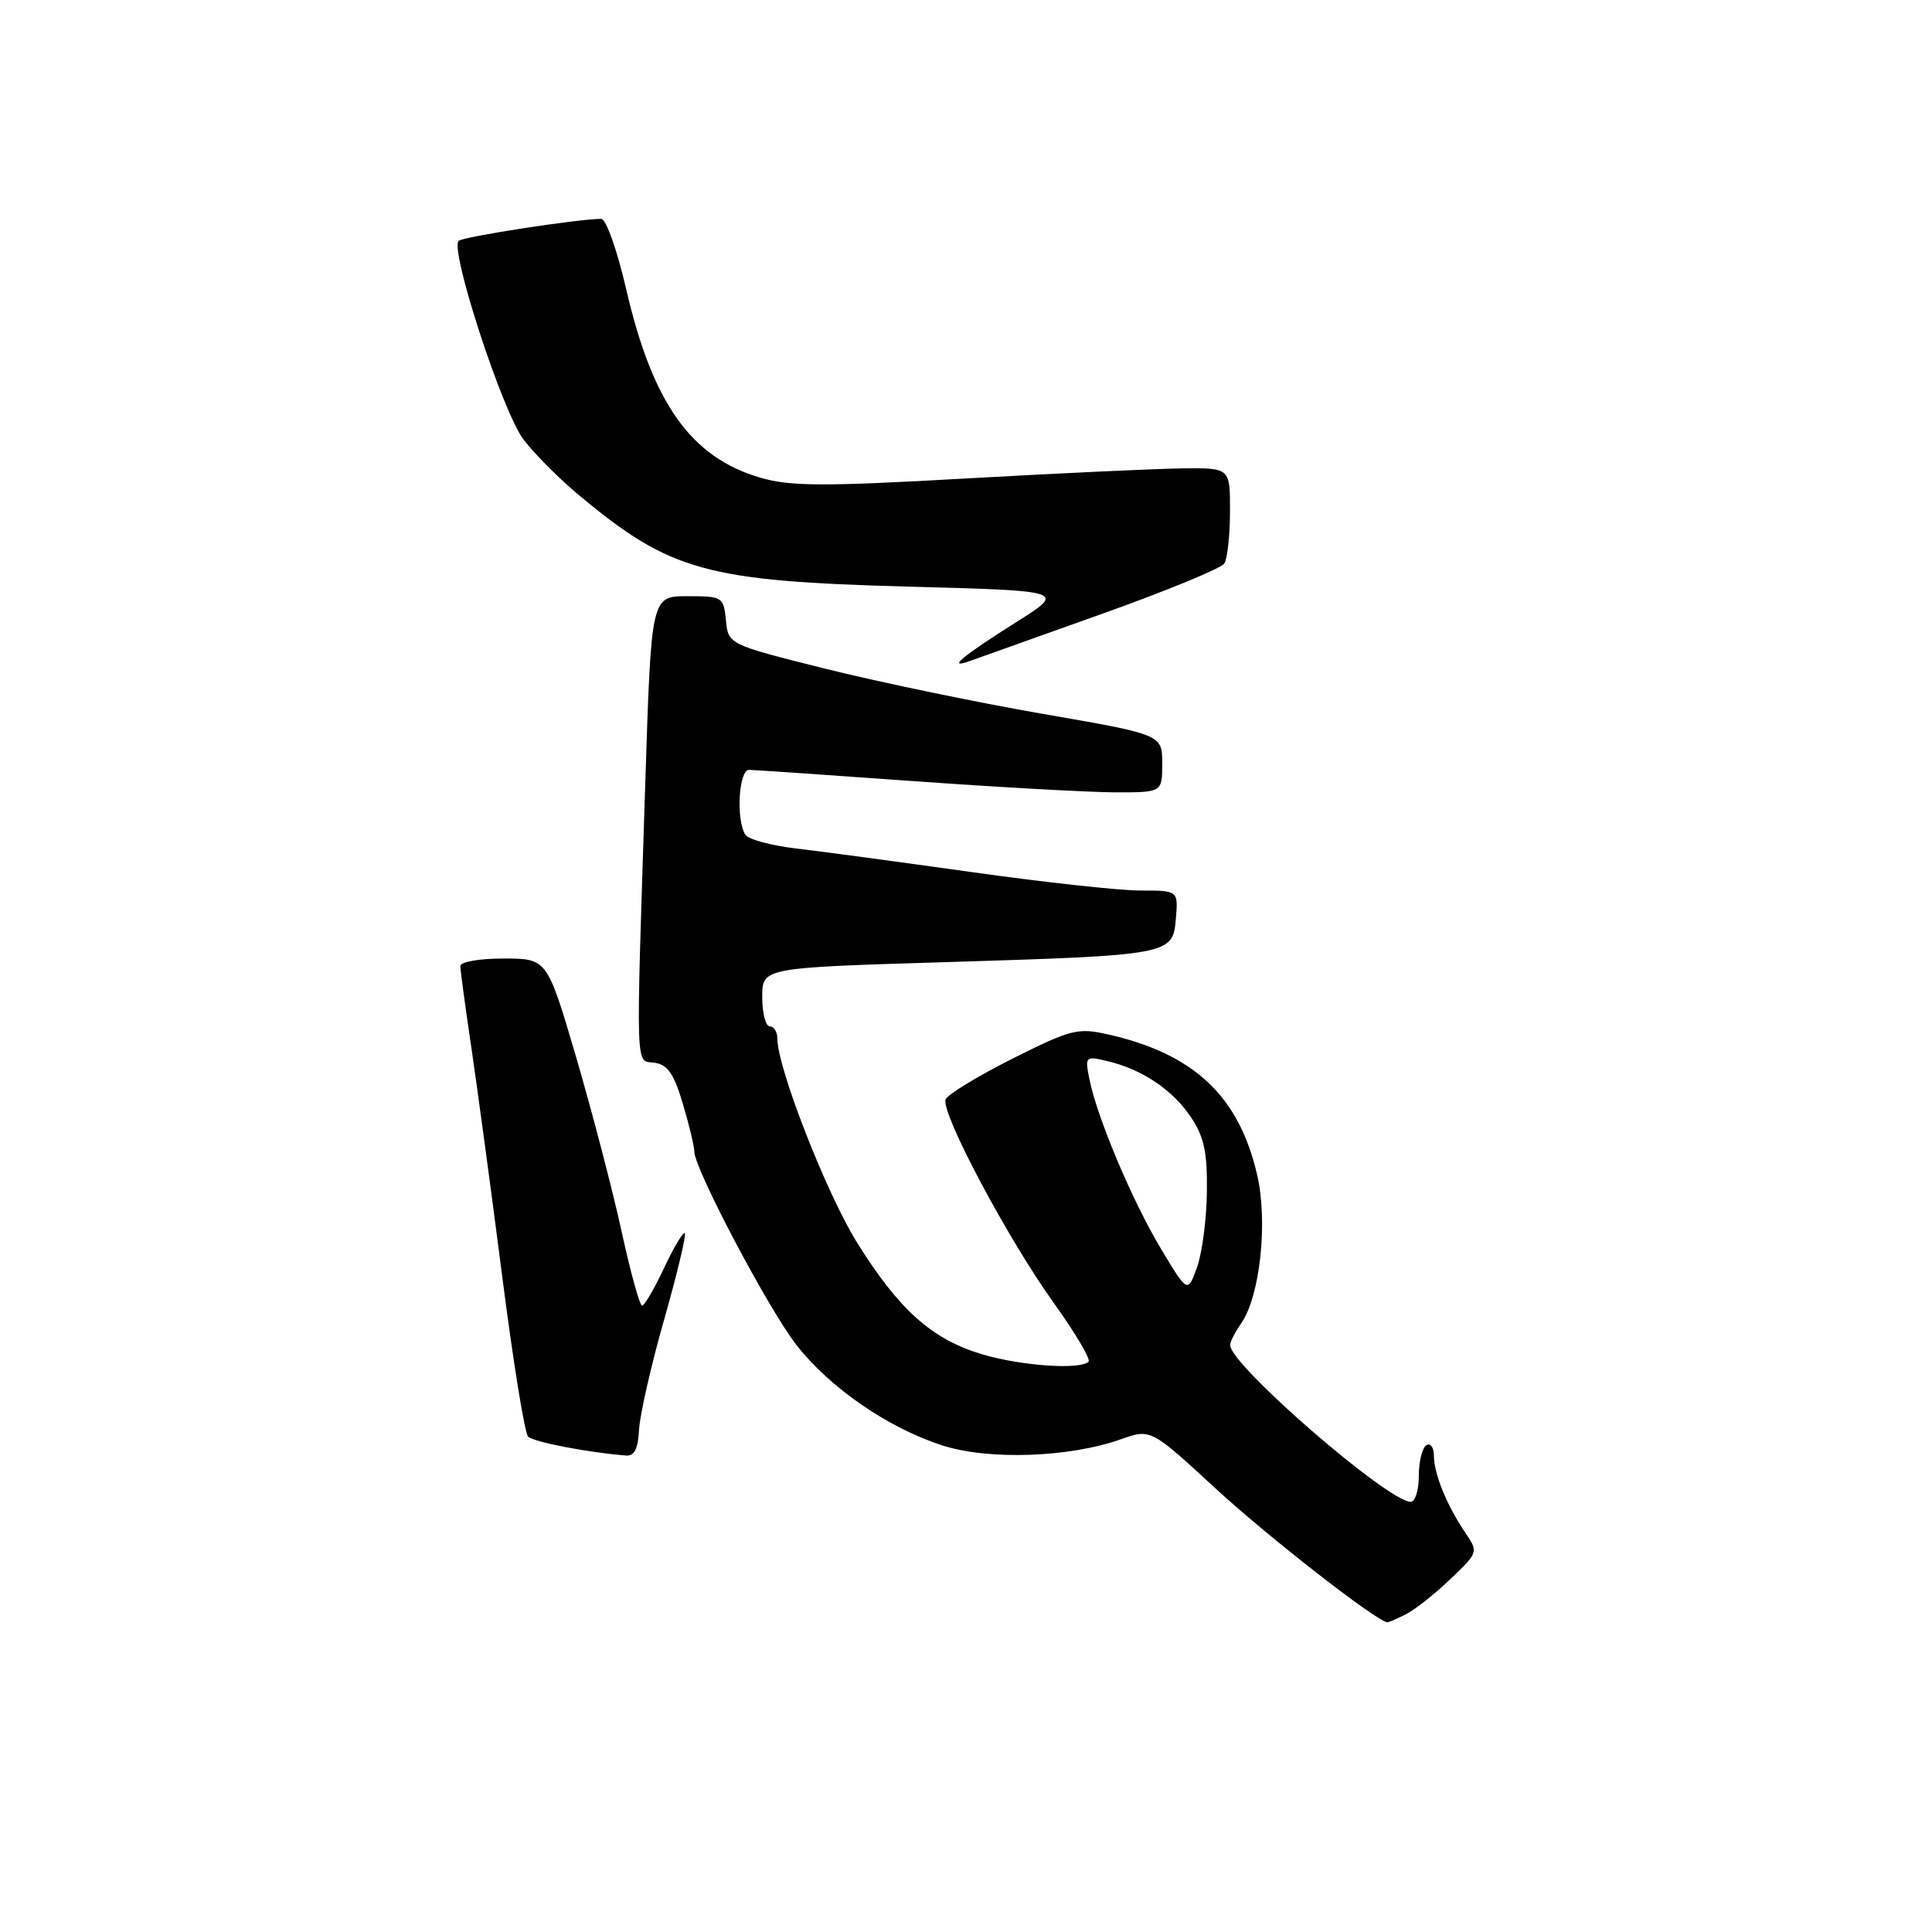 <?xml version="1.0" encoding="UTF-8" standalone="no"?>
<!DOCTYPE svg PUBLIC "-//W3C//DTD SVG 1.1//EN" "http://www.w3.org/Graphics/SVG/1.1/DTD/svg11.dtd" >
<svg xmlns="http://www.w3.org/2000/svg" xmlns:xlink="http://www.w3.org/1999/xlink" version="1.1" viewBox="0 0 256 256">
 <g >
 <path fill="currentColor"
d=" M 186.32 213.88 C 187.52 213.27 190.17 211.17 192.20 209.22 C 195.88 205.71 195.90 205.66 194.16 203.09 C 191.72 199.49 190.00 195.28 190.00 192.89 C 190.00 191.79 189.55 191.16 189.00 191.50 C 188.45 191.84 188.00 193.67 188.00 195.56 C 188.00 197.45 187.52 199.00 186.93 199.00 C 183.92 199.00 163.00 180.85 163.00 178.24 C 163.00 177.80 163.65 176.51 164.45 175.37 C 166.97 171.78 168.03 161.89 166.57 155.63 C 164.15 145.23 158.21 139.64 146.84 137.07 C 142.80 136.16 141.93 136.38 134.13 140.29 C 129.53 142.61 125.55 145.03 125.30 145.68 C 124.63 147.40 133.48 164.06 139.57 172.56 C 142.45 176.57 144.55 180.11 144.24 180.43 C 143.14 181.53 135.32 180.99 130.17 179.46 C 123.50 177.48 119.12 173.57 113.57 164.66 C 109.50 158.12 103.00 141.48 103.00 137.60 C 103.00 136.72 102.55 136.00 102.00 136.00 C 101.45 136.00 101.00 134.25 101.00 132.12 C 101.00 128.23 101.00 128.23 124.95 127.50 C 155.22 126.57 155.41 126.54 155.81 121.71 C 156.12 118.00 156.12 118.00 151.09 118.00 C 148.33 118.00 138.29 116.90 128.78 115.56 C 119.28 114.23 108.80 112.81 105.50 112.43 C 102.20 112.04 99.17 111.23 98.77 110.61 C 97.51 108.70 97.88 102.00 99.25 102.01 C 99.94 102.02 109.72 102.69 121.00 103.50 C 132.28 104.31 144.31 104.98 147.75 104.99 C 154.00 105.00 154.00 105.00 154.00 101.17 C 154.00 97.33 154.00 97.33 138.16 94.59 C 129.45 93.08 116.51 90.39 109.41 88.62 C 96.50 85.39 96.50 85.39 96.19 82.19 C 95.88 79.09 95.74 79.00 91.09 79.00 C 86.30 79.00 86.30 79.00 85.52 103.25 C 84.24 143.05 84.16 140.45 86.73 140.82 C 88.46 141.06 89.31 142.29 90.48 146.25 C 91.32 149.06 92.00 151.92 92.00 152.59 C 92.00 154.85 101.82 173.45 105.51 178.19 C 109.99 183.92 117.70 189.23 124.91 191.54 C 131.05 193.50 141.68 193.13 148.49 190.72 C 152.48 189.31 152.48 189.31 161.07 197.23 C 167.97 203.59 182.33 214.79 183.82 214.96 C 183.99 214.98 185.11 214.50 186.32 213.88 Z  M 84.68 189.41 C 84.79 187.45 86.28 180.88 88.01 174.82 C 89.73 168.77 90.96 163.63 90.74 163.41 C 90.52 163.19 89.29 165.25 88.00 168.00 C 86.71 170.75 85.40 173.00 85.08 173.00 C 84.76 172.99 83.53 168.54 82.35 163.10 C 81.16 157.66 78.46 147.32 76.35 140.11 C 72.50 127.02 72.50 127.02 66.75 127.01 C 63.55 127.00 61.00 127.45 61.00 128.01 C 61.00 128.56 61.65 133.40 62.45 138.76 C 63.24 144.12 65.08 157.72 66.53 169.00 C 67.97 180.28 69.52 189.88 69.97 190.35 C 70.67 191.07 77.86 192.46 83.00 192.87 C 84.05 192.95 84.56 191.91 84.68 189.41 Z  M 145.99 81.35 C 154.51 78.31 161.82 75.31 162.23 74.66 C 162.64 74.02 162.98 70.91 162.98 67.75 C 163.00 62.00 163.00 62.00 156.75 62.06 C 153.31 62.10 140.38 62.70 128.00 63.40 C 109.17 64.47 104.73 64.45 100.80 63.31 C 91.55 60.63 86.45 53.45 82.93 38.14 C 81.76 33.08 80.30 29.00 79.66 29.00 C 76.69 29.00 61.42 31.35 60.78 31.91 C 59.54 32.99 66.59 54.60 69.37 58.24 C 70.81 60.14 74.13 63.47 76.75 65.64 C 88.80 75.69 93.57 77.01 120.37 77.73 C 141.24 78.29 141.24 78.29 134.67 82.43 C 127.50 86.95 125.37 88.73 128.50 87.59 C 129.60 87.19 137.47 84.38 145.99 81.35 Z  M 153.81 165.43 C 150.02 159.10 145.36 148.06 144.35 142.98 C 143.75 140.00 143.83 139.92 146.61 140.57 C 151.24 141.64 155.32 144.35 157.75 147.95 C 159.55 150.62 159.98 152.62 159.92 157.90 C 159.88 161.53 159.29 166.04 158.61 167.93 C 157.37 171.37 157.37 171.37 153.81 165.43 Z "/>
</g>
</svg>